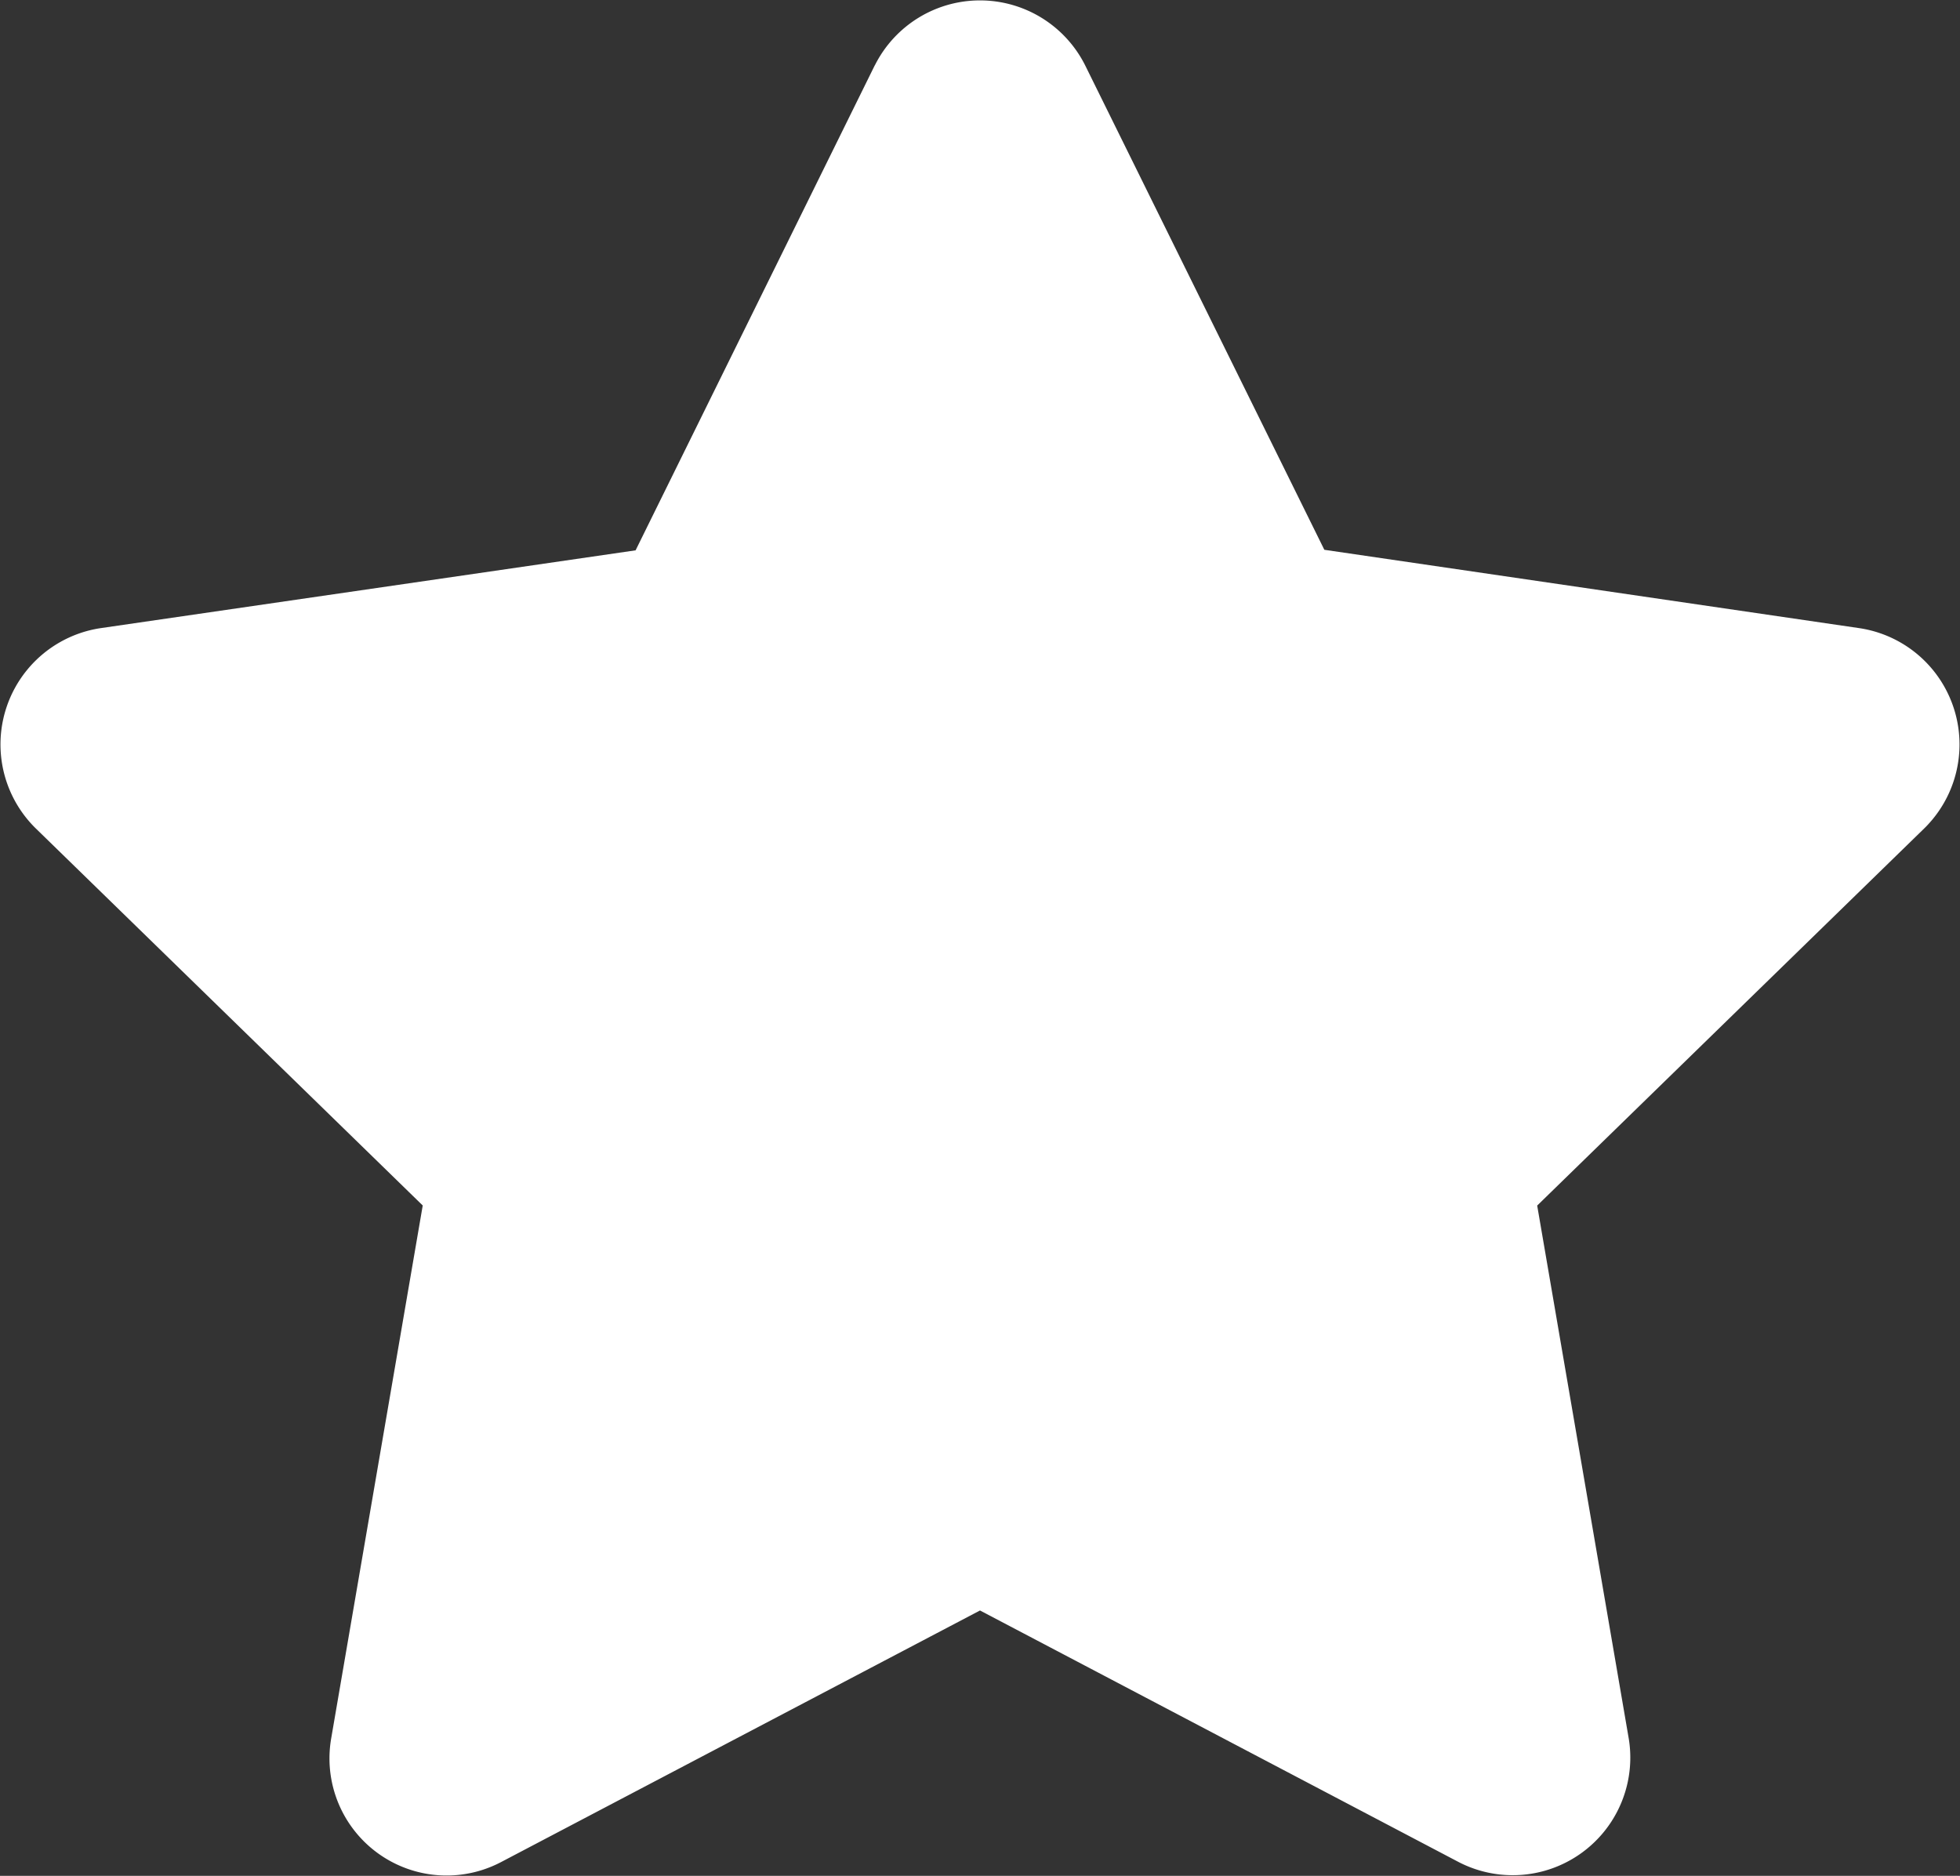 <svg xmlns="http://www.w3.org/2000/svg" width="25" height="23.928" viewBox="0 0 25 23.928">
  <rect x="0" y="0" width="25" height="23.928" fill="#333333" stroke="none"/>
  <path id="star-solid" d="M31.658.82,28.607,7.007,21.78,8a1.5,1.5,0,0,0-.827,2.551l4.939,4.813-1.168,6.8a1.494,1.494,0,0,0,2.168,1.575L33,20.53l6.107,3.21a1.5,1.5,0,0,0,2.168-1.575l-1.168-6.8,4.939-4.813A1.5,1.5,0,0,0,44.219,8l-6.827-1L34.341.82a1.5,1.5,0,0,0-2.682,0Z" transform="translate(-20.5 0.013)" fill="#fff"/>
</svg>
